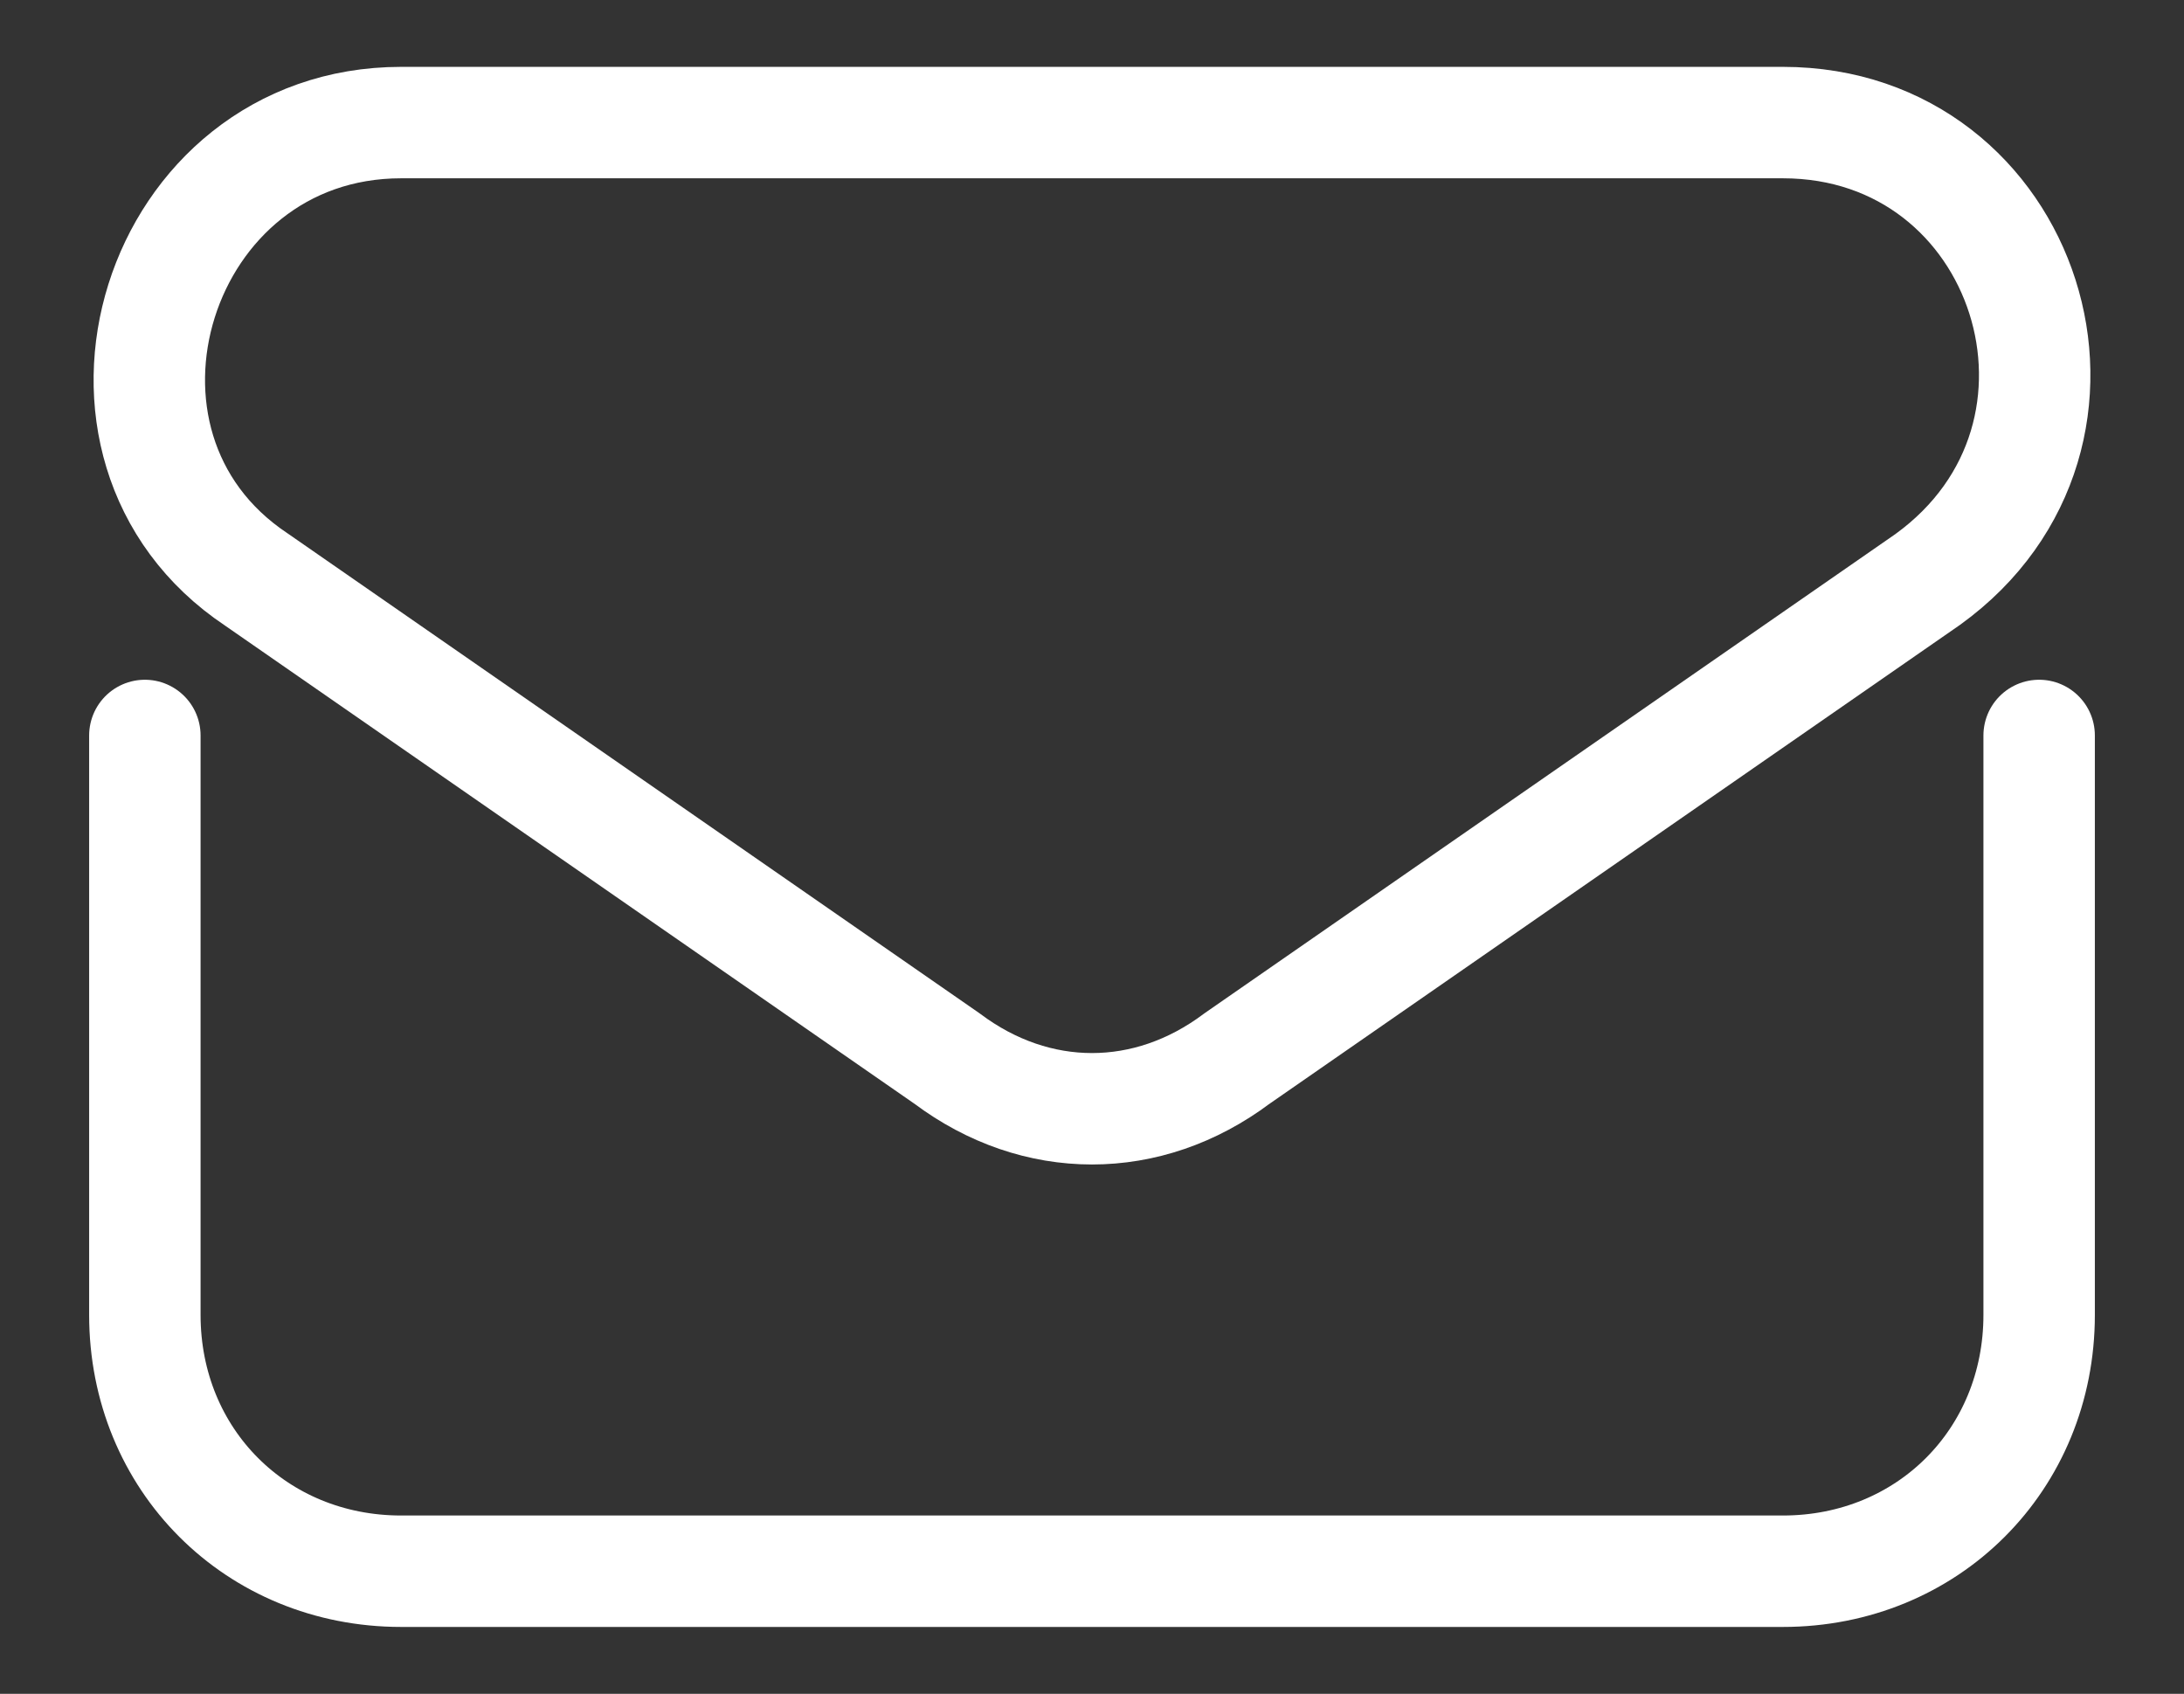 <?xml version="1.0" encoding="utf-8"?>
<!-- Generator: Adobe Illustrator 24.1.3, SVG Export Plug-In . SVG Version: 6.00 Build 0)  -->
<svg version="1.1" id="Layer_1" xmlns="http://www.w3.org/2000/svg" xmlns:xlink="http://www.w3.org/1999/xlink" x="0px" y="0px"
	 viewBox="0 0 19.6 15.2" style="enable-background:new 0 0 19.6 15.2;" xml:space="preserve">
<rect x="0" y="0" width="19.6" height="15.2" fill="#333333" stroke="none"/>
<style type="text/css">
	.st0{fill:none;stroke:#FFFFFF;stroke-linecap:round;stroke-miterlimit:10;}
	.st1{fill:none;stroke:#FFFFFF;stroke-linejoin:round;stroke-miterlimit:10;}
</style>
<path class="st0" d="M18.3,6.6v5.2c0,1.3-1,2.3-2.3,2.3H3.6c-1.3,0-2.3-1-2.3-2.3V6.6"/>
<path class="st1" d="M11.1,9.5l6.2-4.3c1.8-1.3,0.9-4.1-1.3-4.1H3.6C1.4,1.1,0.5,4,2.3,5.2l6.2,4.3C9.3,10.1,10.3,10.1,11.1,9.5z"/>
</svg>
